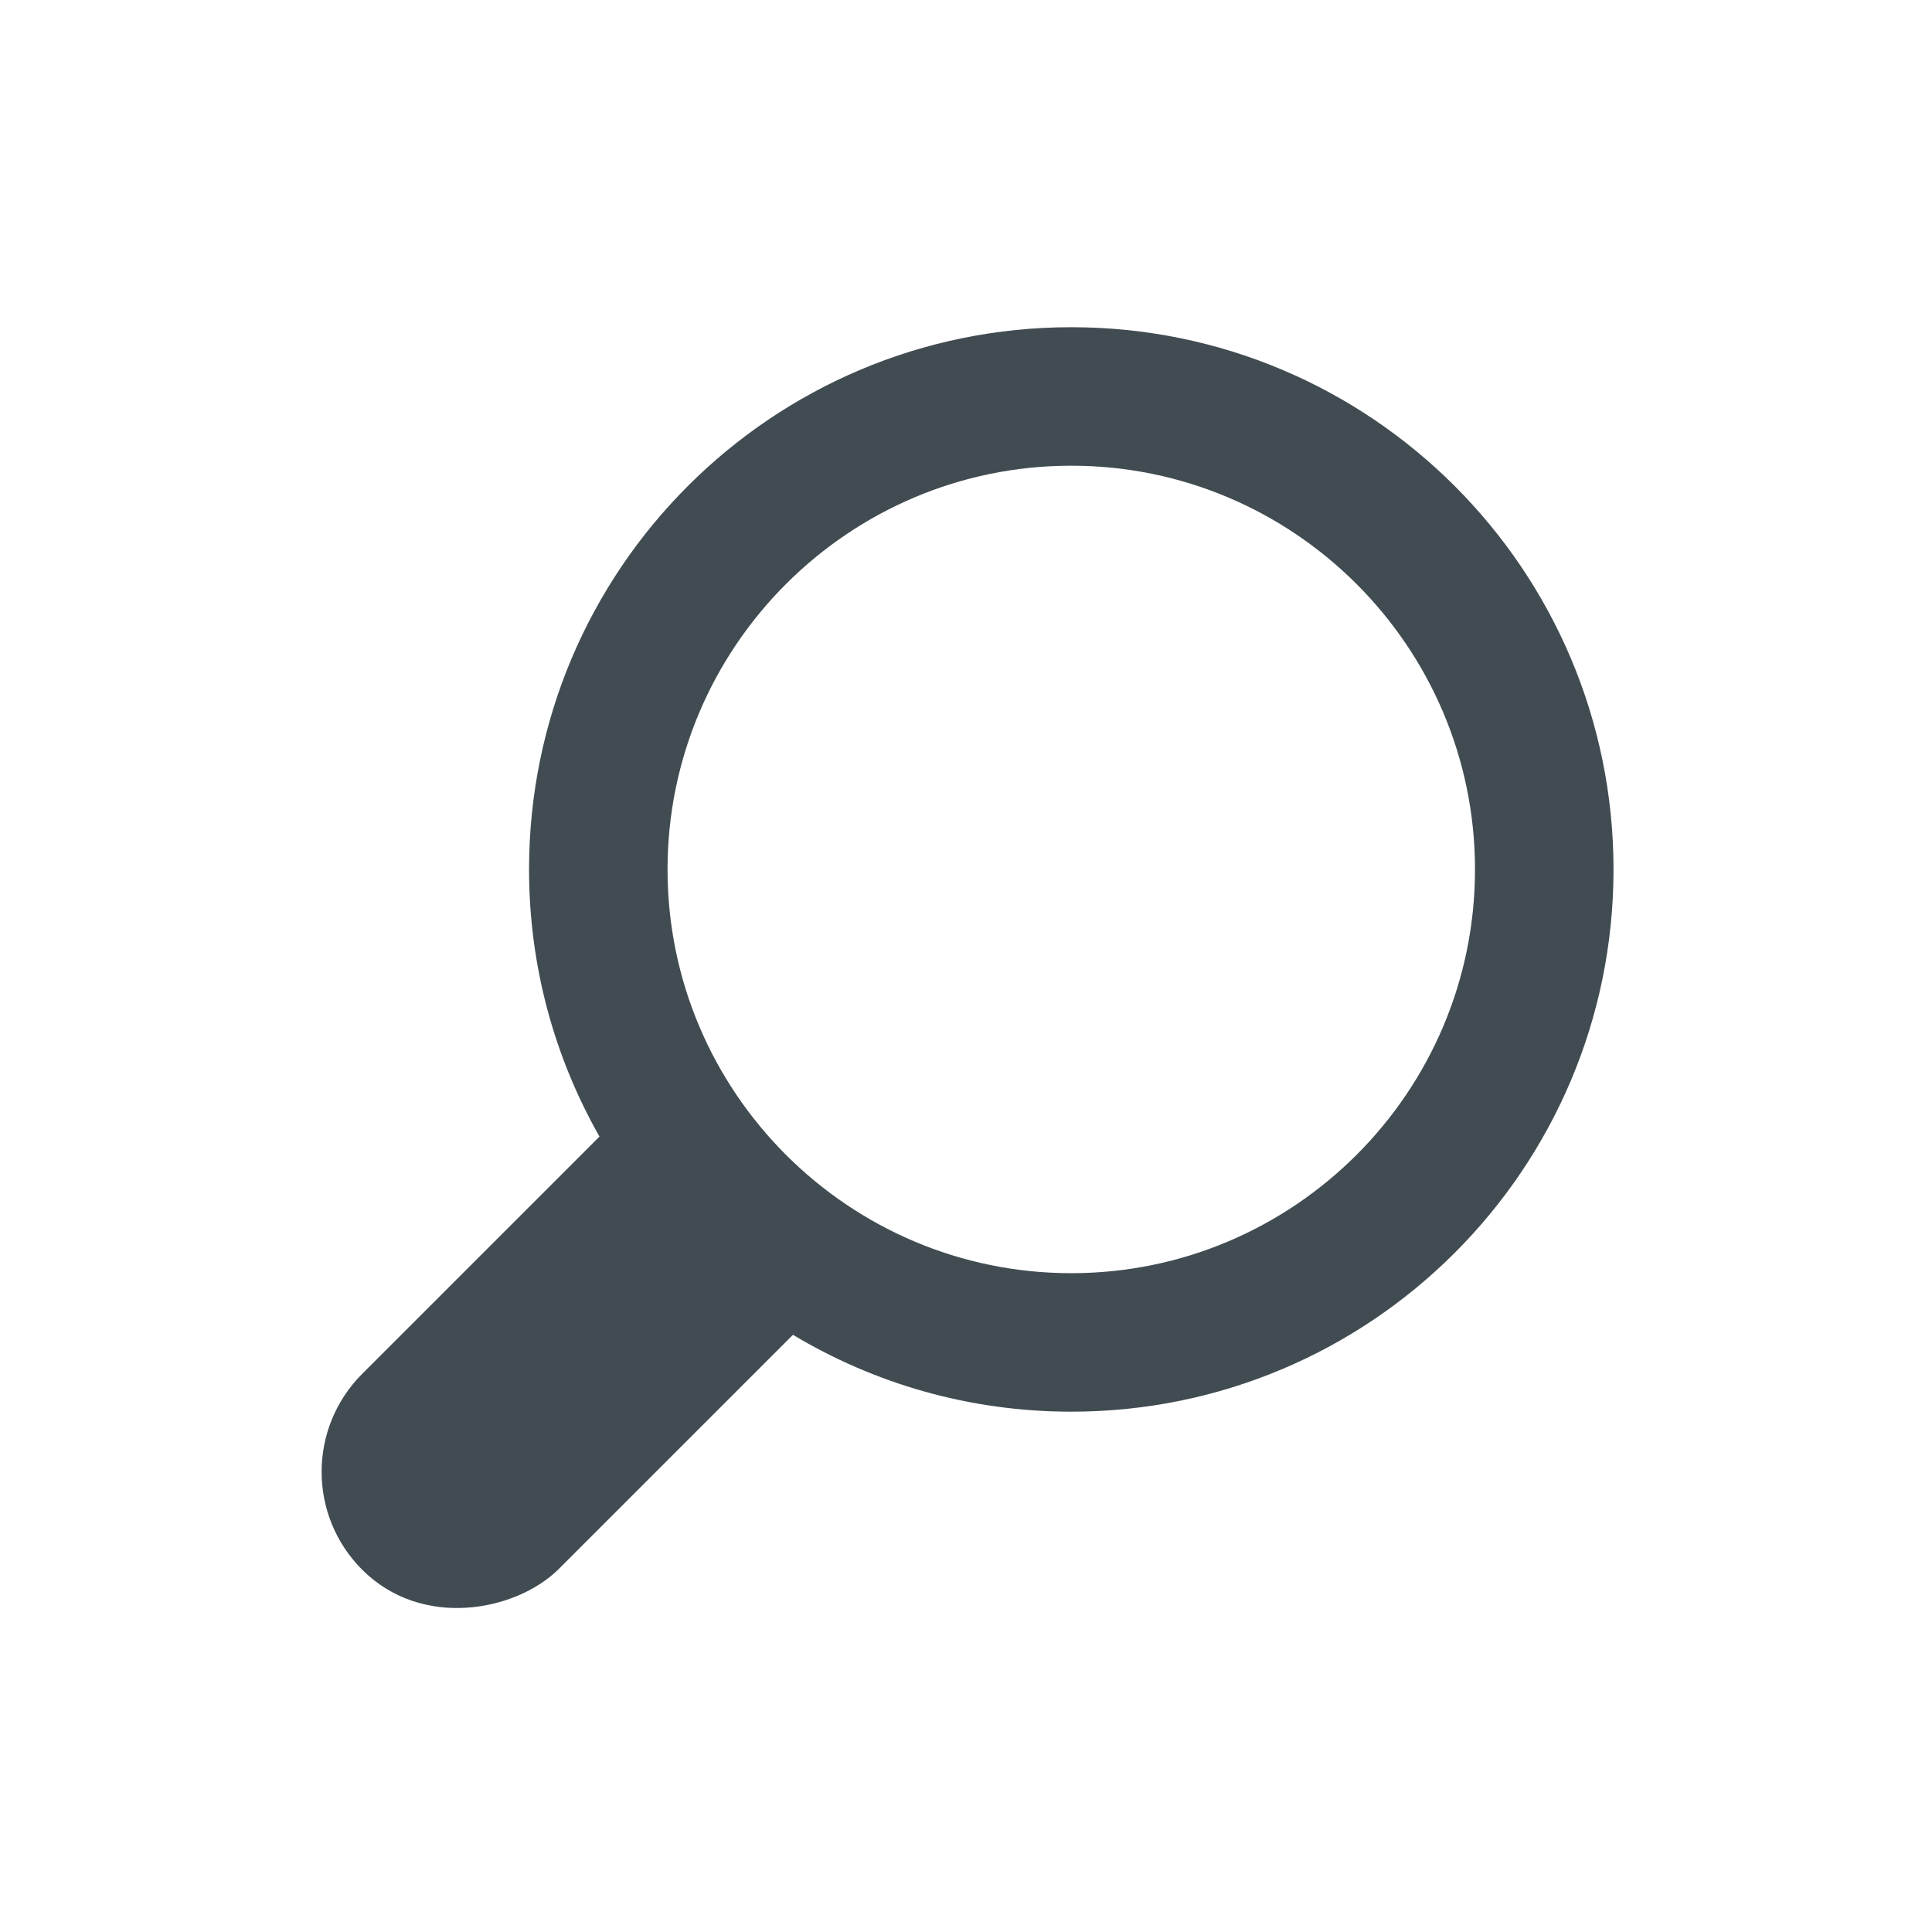 <?xml version="1.0" encoding="utf-8"?>
<!-- Generator: Adobe Illustrator 18.1.0, SVG Export Plug-In . SVG Version: 6.00 Build 0)  -->
<svg version="1.1" xmlns="http://www.w3.org/2000/svg" xmlns:xlink="http://www.w3.org/1999/xlink" x="0px" y="0px"
	 width="83.697px" height="83.698px" viewBox="2504.769 -394.202 83.697 83.698"
	 enable-background="new 2504.769 -394.202 83.697 83.698" xml:space="preserve">
<g id="Export_Sheet">
	<path fill="#414C52" d="M2551.178-380.027c-12.974,0-23.49,10.517-23.49,23.491c0,4.209,1.112,8.156,3.051,11.572l-10.279,10.279
		c-2.344,2.343-2.344,6.142-0.001,8.485c2.589,2.589,6.637,1.802,8.485,0l10.177-10.176c3.525,2.113,7.649,3.33,12.058,3.33
		c12.974,0,23.49-10.517,23.49-23.49C2574.668-369.51,2564.152-380.027,2551.178-380.027z M2551.178-339.046
		c-9.644,0-17.49-7.846-17.49-17.49c0-9.644,7.846-17.491,17.49-17.491s17.49,7.846,17.49,17.491
		C2568.668-346.892,2560.822-339.046,2551.178-339.046z"/>
</g>
<g id="Source_Artwork">
</g>
</svg>
